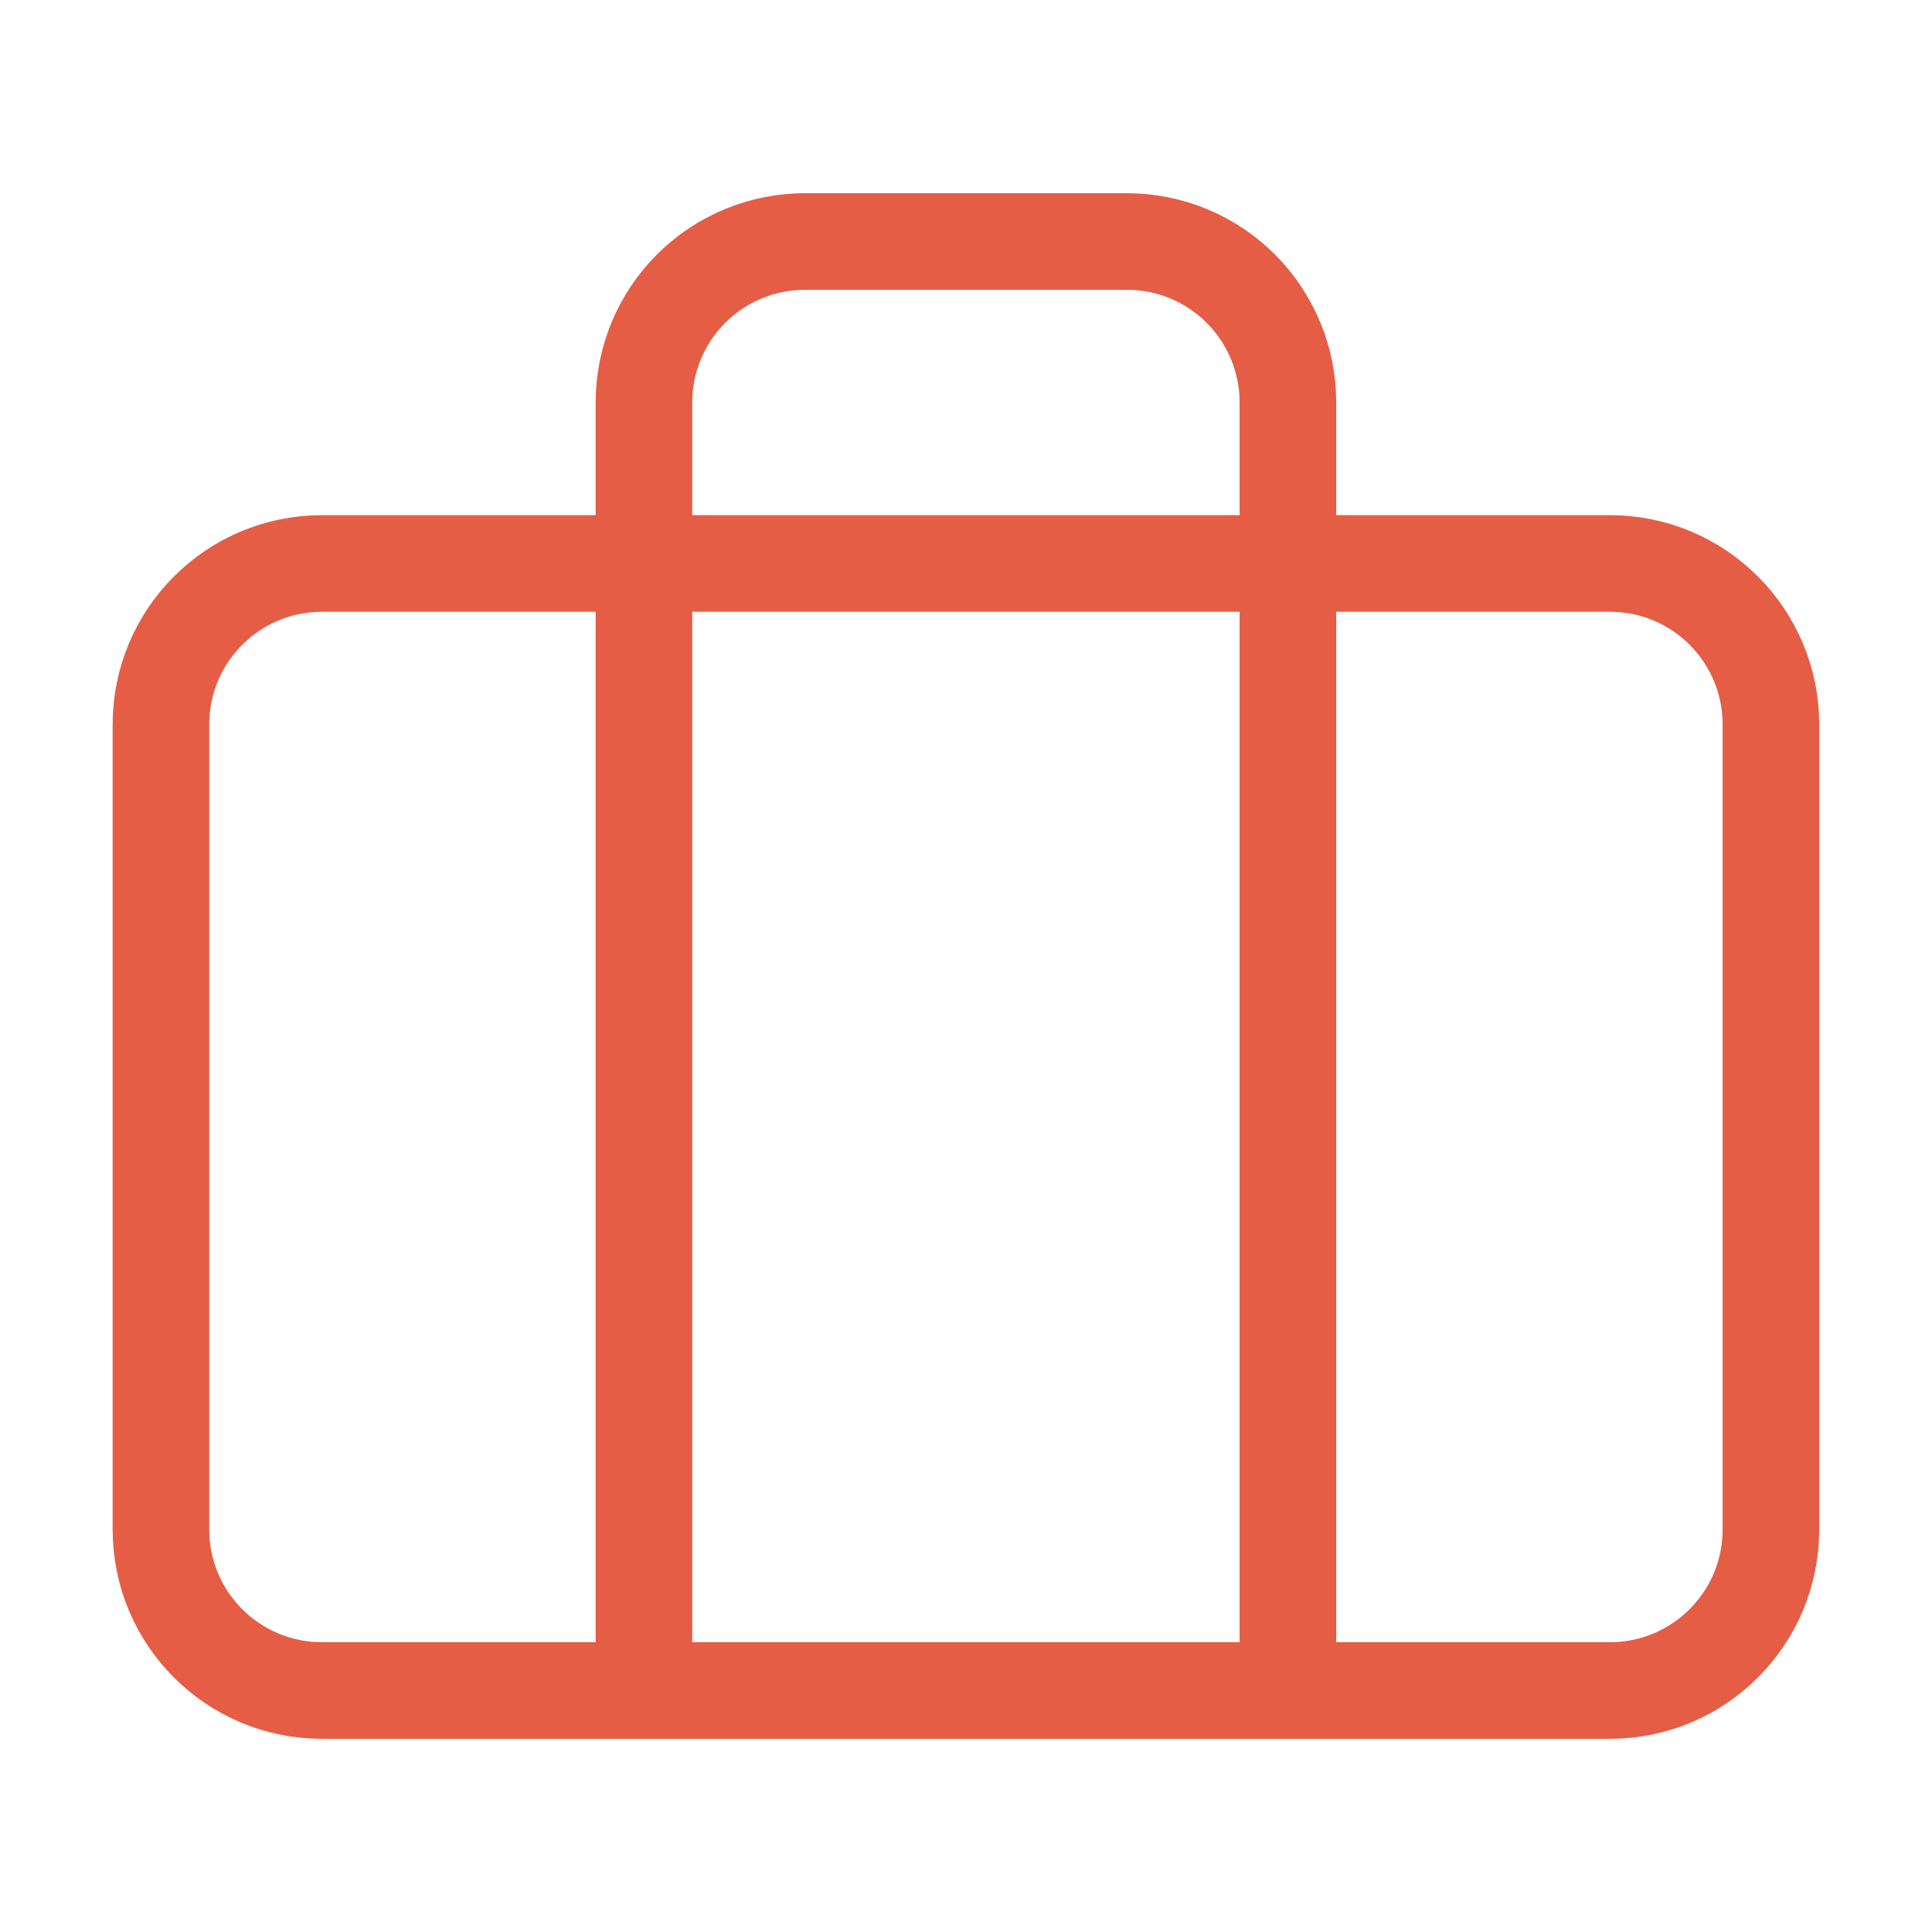<svg width="40" height="40" viewBox="0 0 40 40" fill="none" xmlns="http://www.w3.org/2000/svg">
<path d="M33.332 11.666H6.665C4.824 11.666 3.332 13.159 3.332 15V31.666C3.332 33.508 4.824 35 6.665 35H33.332C35.173 35 36.665 33.508 36.665 31.666V15C36.665 13.159 35.173 11.666 33.332 11.666Z" stroke="#E55D45" stroke-width="2" stroke-linecap="round" stroke-linejoin="round"/>
<path d="M26.665 35V8.333C26.665 7.449 26.314 6.601 25.689 5.976C25.064 5.351 24.216 5 23.332 5H16.665C15.781 5 14.934 5.351 14.308 5.976C13.683 6.601 13.332 7.449 13.332 8.333V35" stroke="#E55D45" stroke-width="2" stroke-linecap="round" stroke-linejoin="round"/>
</svg>
